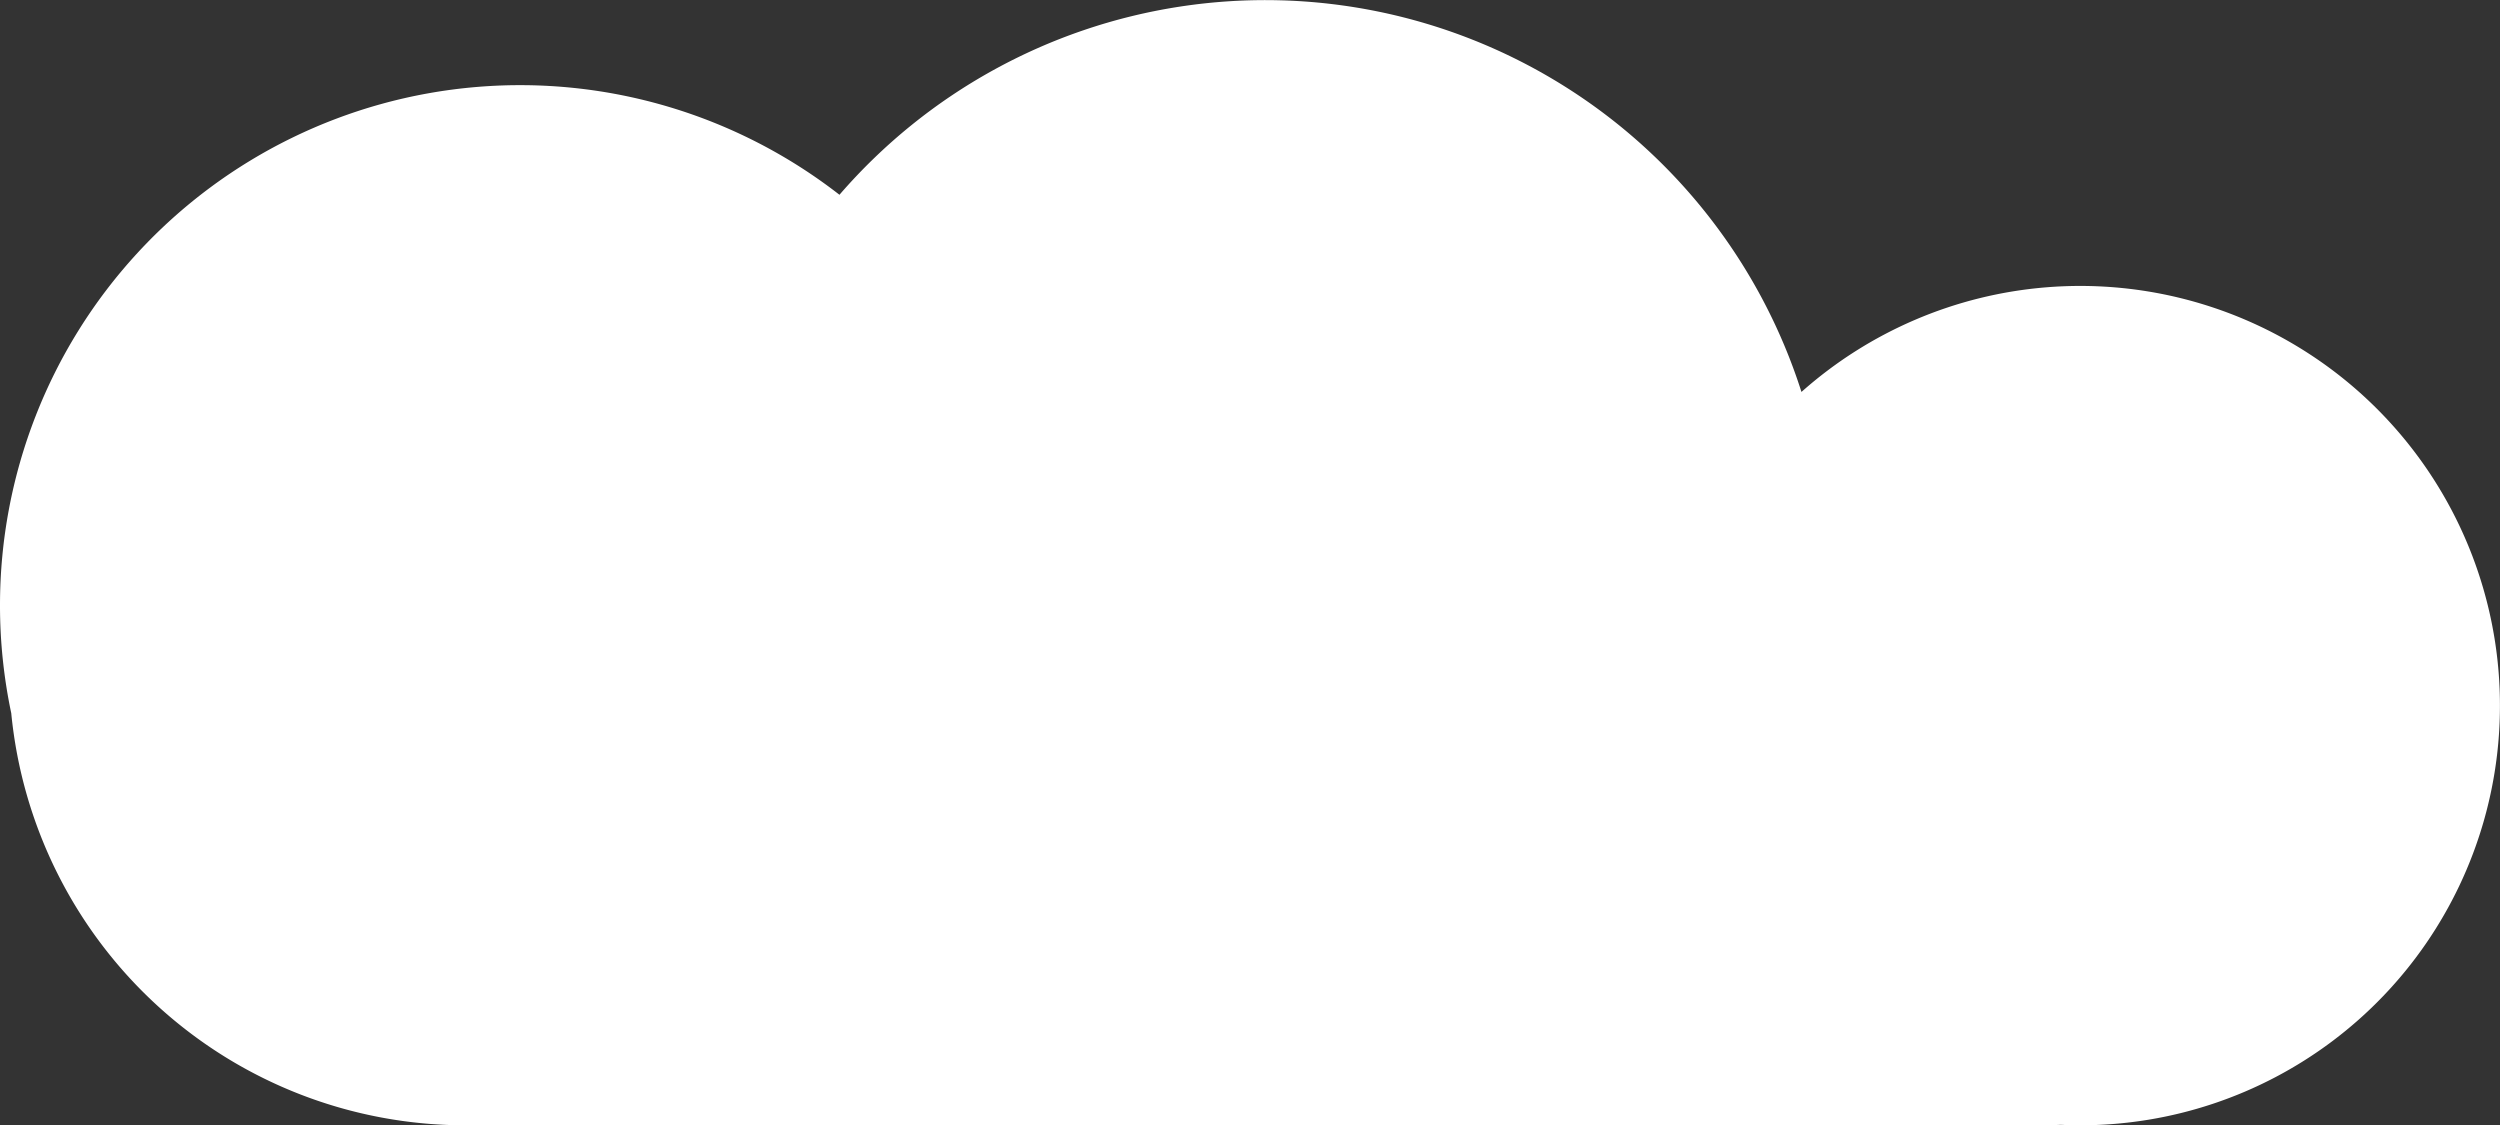 <svg xmlns="http://www.w3.org/2000/svg" width="99.933" height="44.982" viewBox="0 0 99.933 44.982"><rect x="0" y="0" width="99.933" height="44.982" fill="#333333" stroke="none"/><path d="M222.334,517.233a20.789,20.789,0,0,1,33.556-16.407,22.5,22.5,0,0,1,38.454,7.881,16.776,16.776,0,1,1,11.146,29.315c-.261,0-.52-.007-.778-.019-.266.012-.534.019-.8.019H240.935a18.237,18.237,0,0,1-18.151-16.472,20.869,20.869,0,0,1-.45-4.317Z" transform="translate(-222.334 -493.04)" fill="#fff"/></svg>